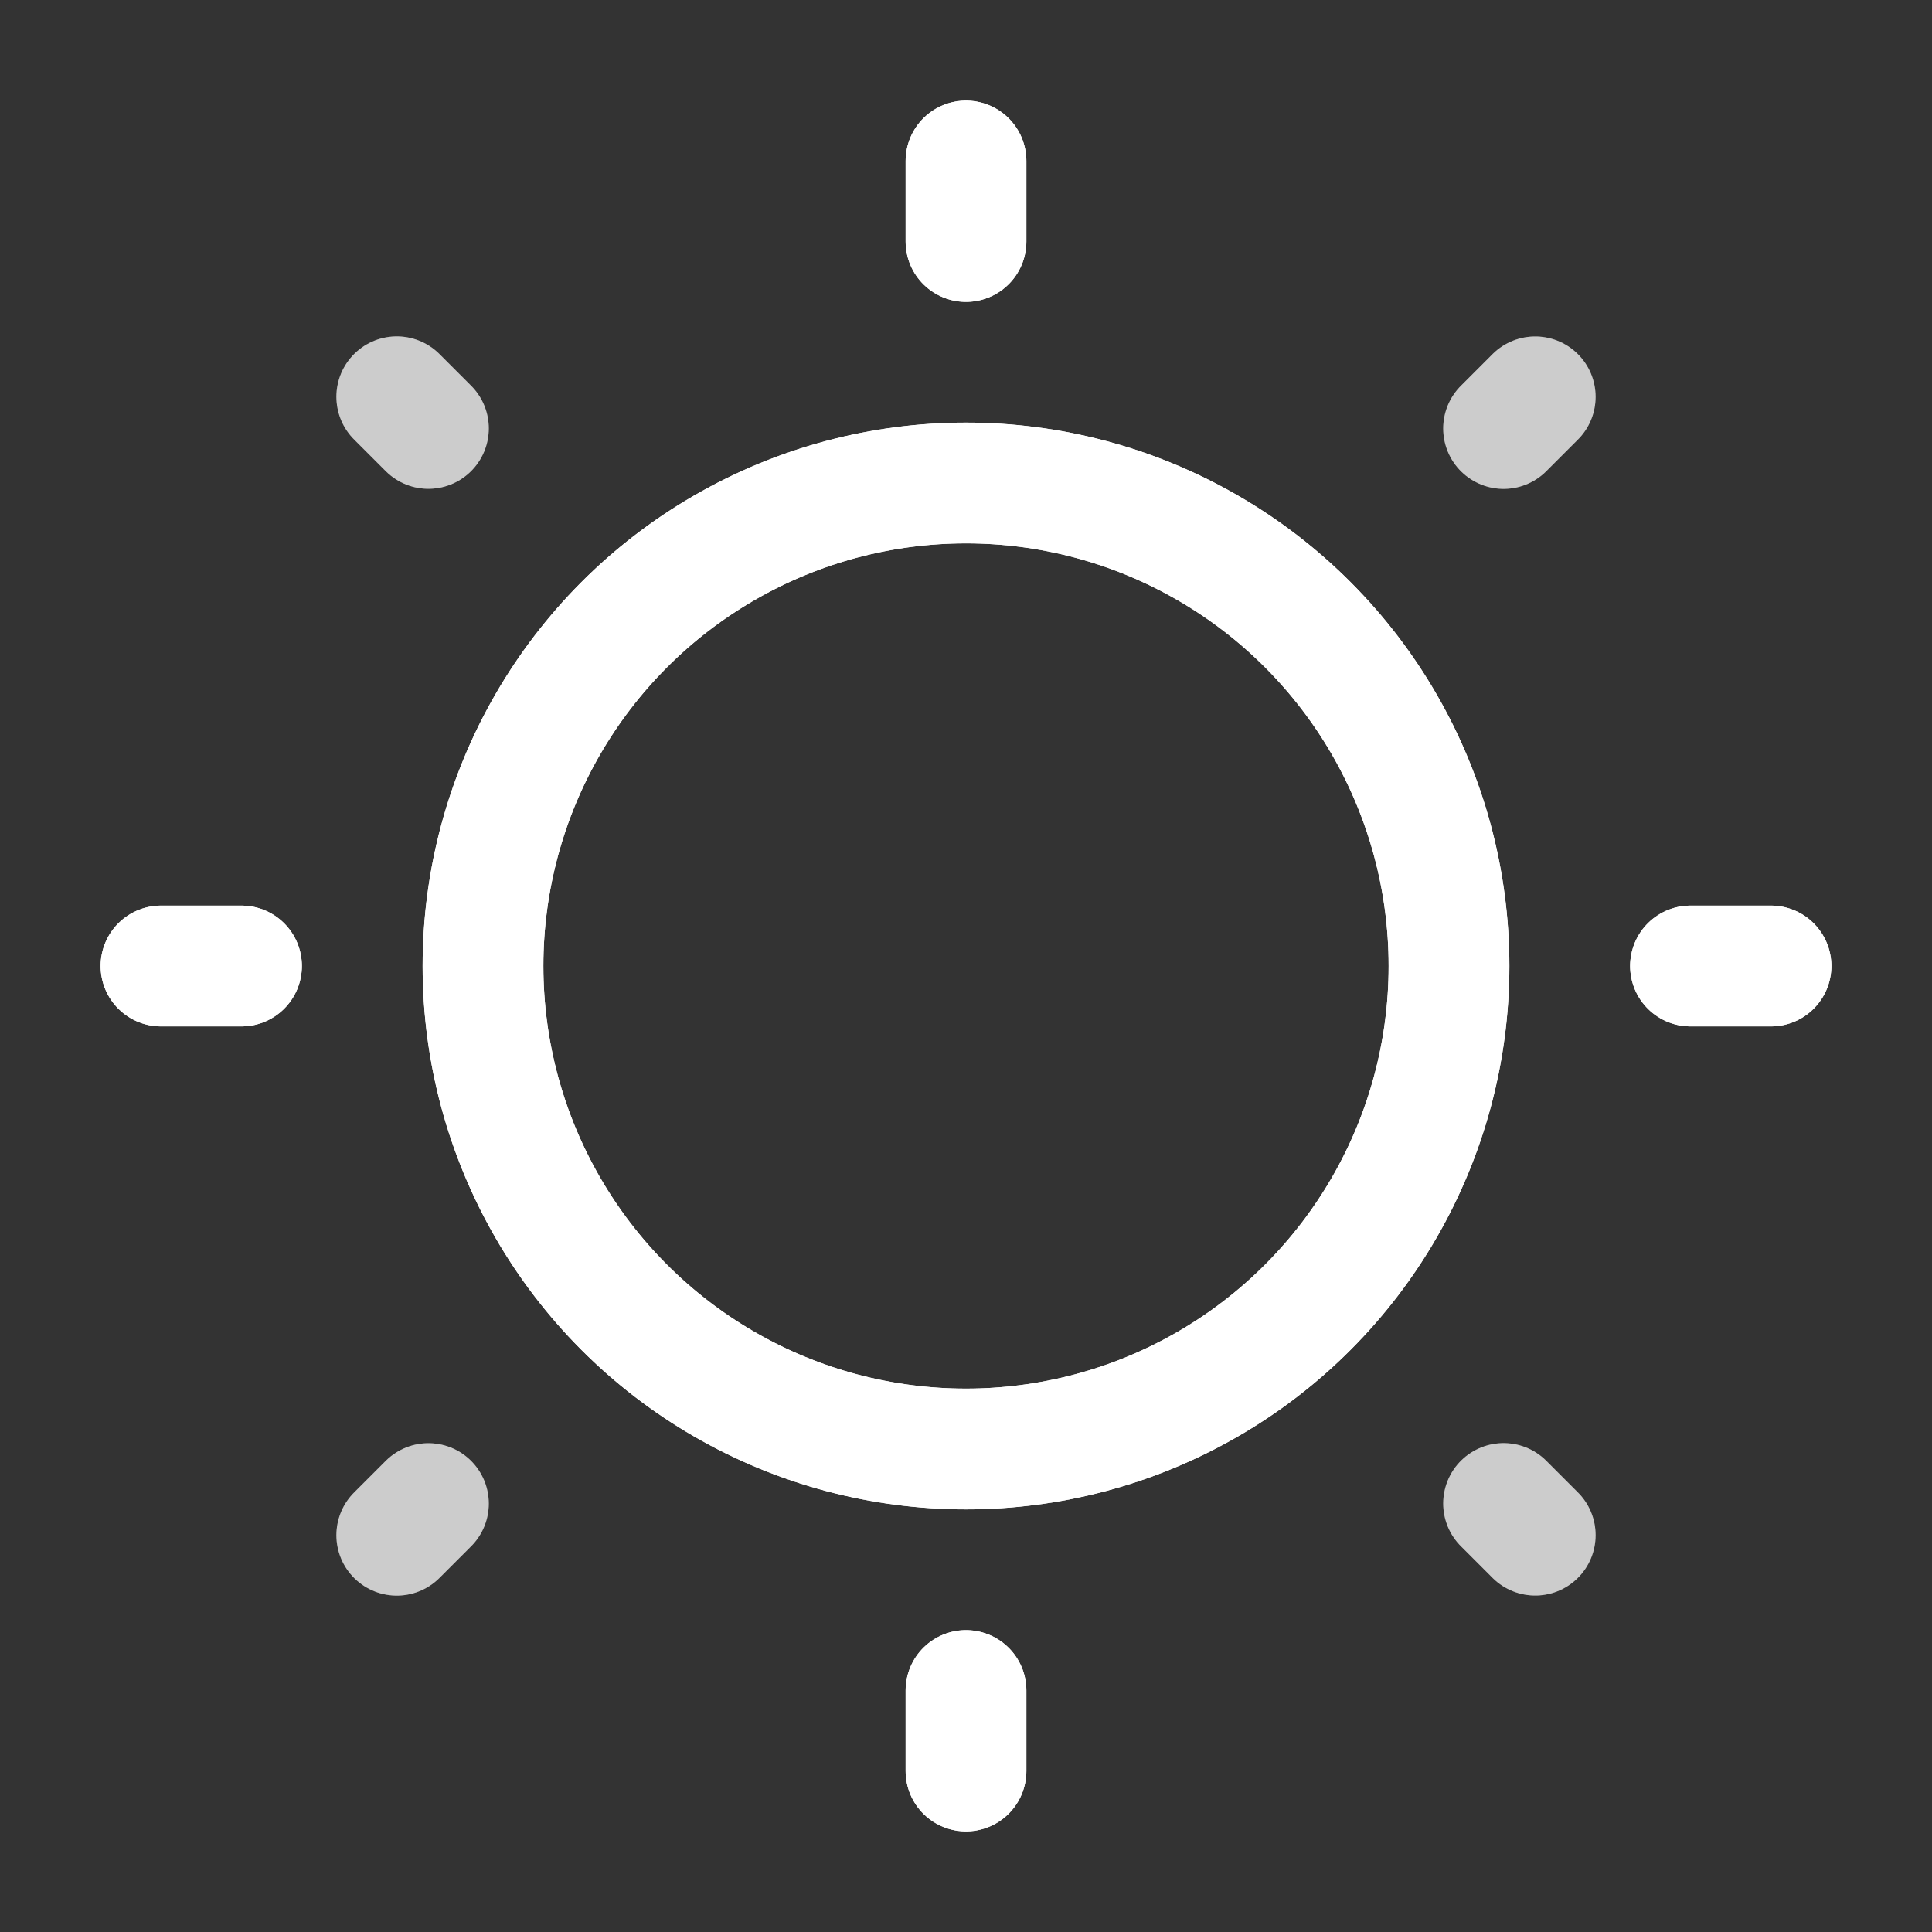 <!DOCTYPE svg PUBLIC "-//W3C//DTD SVG 1.1//EN" "http://www.w3.org/Graphics/SVG/1.1/DTD/svg11.dtd">
<!-- Uploaded to: SVG Repo, www.svgrepo.com, Transformed by: SVG Repo Mixer Tools -->
<svg width="800px" height="800px" viewBox="0 0 24 24" fill="none" xmlns="http://www.w3.org/2000/svg" stroke="#ffffff" transform="matrix(1, 0, 0, 1, 0, 0)rotate(0)">
<rect x="0" y="0" width="24" height="24" fill="#333333" stroke="none"/>
<g id="SVGRepo_bgCarrier" stroke-width="0"/>
<g id="SVGRepo_tracerCarrier" stroke-linecap="round" stroke-linejoin="round" stroke="#CCCCCC" stroke-width="4.8"> <circle cx="12" cy="12" r="6" stroke="#ffffff" stroke-width="1.5"/> <path d="M12 2V3" stroke="#ffffff" stroke-width="1.5" stroke-linecap="round"/> <path d="M12 21V22" stroke="#ffffff" stroke-width="1.5" stroke-linecap="round"/> <path d="M22 12L21 12" stroke="#ffffff" stroke-width="1.5" stroke-linecap="round"/> <path d="M3 12L2 12" stroke="#ffffff" stroke-width="1.5" stroke-linecap="round"/> <path opacity="0.5" d="M19.071 4.93L18.678 5.323" stroke="#ffffff" stroke-width="1.5" stroke-linecap="round"/> <path opacity="0.5" d="M5.322 18.678L4.929 19.071" stroke="#ffffff" stroke-width="1.5" stroke-linecap="round"/> <path opacity="0.5" d="M19.071 19.07L18.678 18.677" stroke="#ffffff" stroke-width="1.5" stroke-linecap="round"/> <path opacity="0.5" d="M5.322 5.322L4.929 4.929" stroke="#ffffff" stroke-width="1.5" stroke-linecap="round"/> </g>
<g id="SVGRepo_iconCarrier"> <circle cx="12" cy="12" r="6" stroke="#ffffff" stroke-width="1.5"/> <path d="M12 2V3" stroke="#ffffff" stroke-width="1.5" stroke-linecap="round"/> <path d="M12 21V22" stroke="#ffffff" stroke-width="1.5" stroke-linecap="round"/> <path d="M22 12L21 12" stroke="#ffffff" stroke-width="1.5" stroke-linecap="round"/> <path d="M3 12L2 12" stroke="#ffffff" stroke-width="1.5" stroke-linecap="round"/> <path opacity="0.5" d="M19.071 4.93L18.678 5.323" stroke="#ffffff" stroke-width="1.5" stroke-linecap="round"/> <path opacity="0.5" d="M5.322 18.678L4.929 19.071" stroke="#ffffff" stroke-width="1.5" stroke-linecap="round"/> <path opacity="0.5" d="M19.071 19.07L18.678 18.677" stroke="#ffffff" stroke-width="1.5" stroke-linecap="round"/> <path opacity="0.5" d="M5.322 5.322L4.929 4.929" stroke="#ffffff" stroke-width="1.5" stroke-linecap="round"/> </g>
</svg>